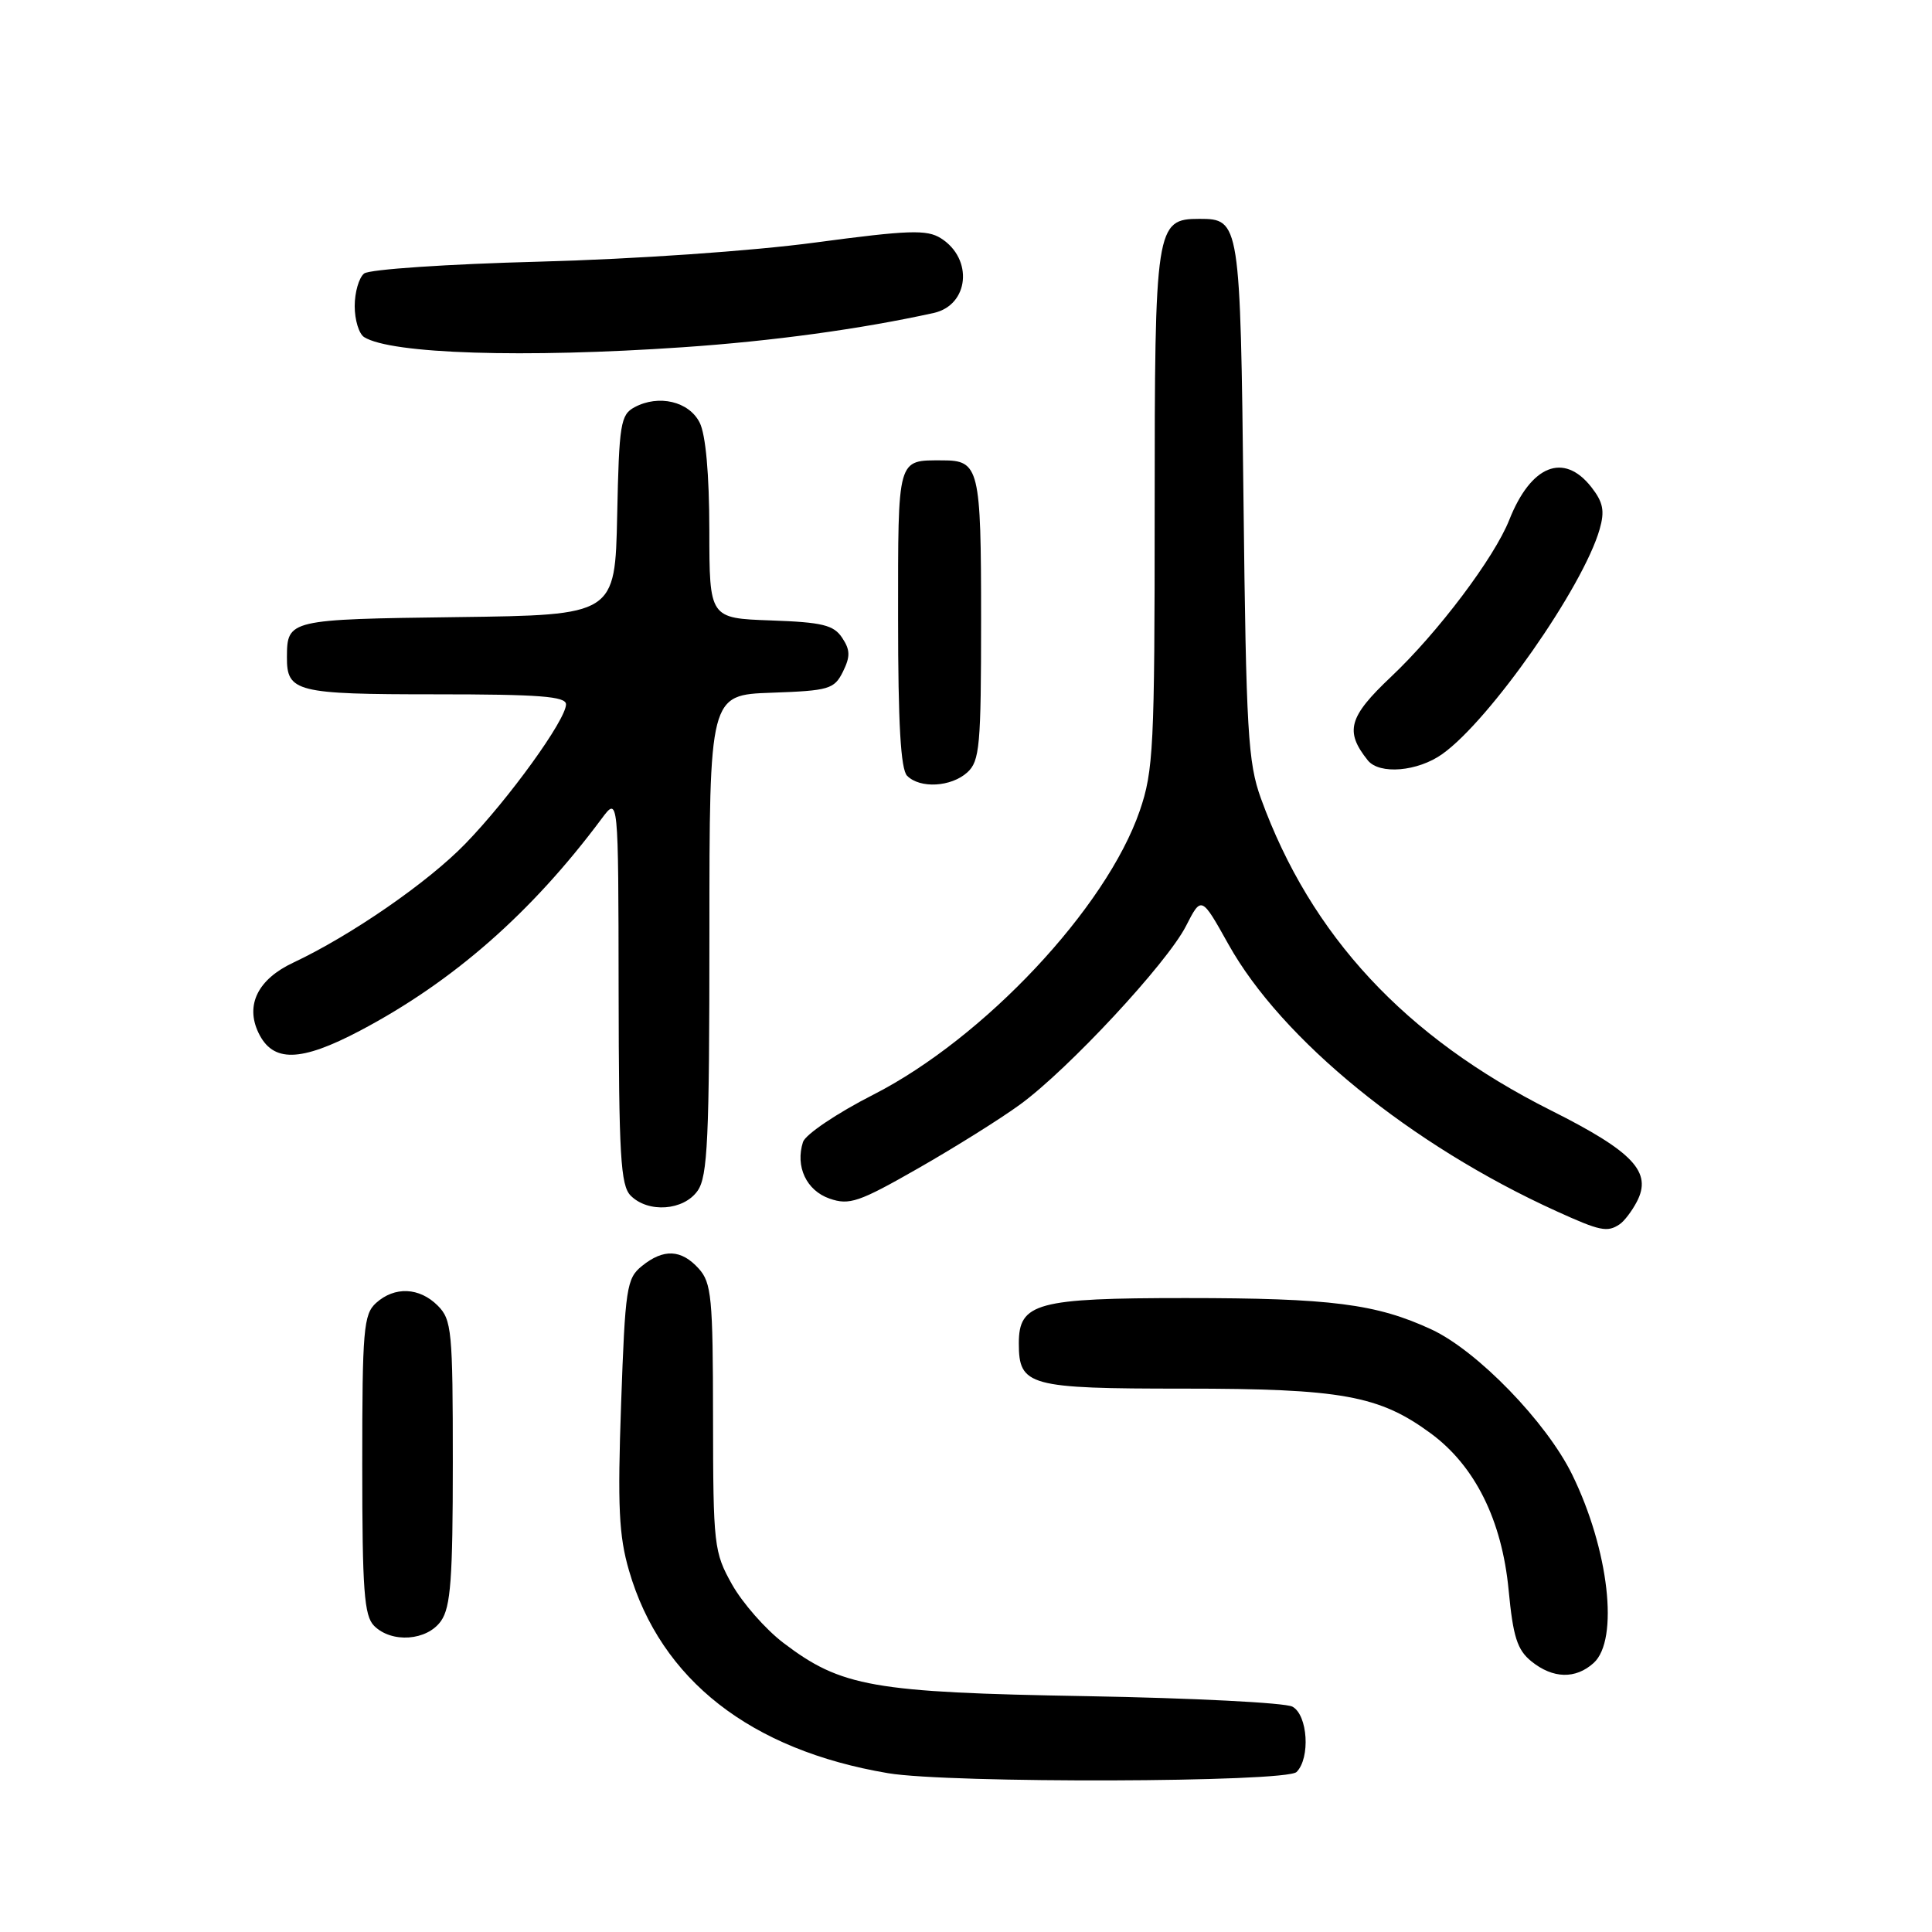 <?xml version="1.0" encoding="UTF-8" standalone="no"?>
<!DOCTYPE svg PUBLIC "-//W3C//DTD SVG 1.1//EN" "http://www.w3.org/Graphics/SVG/1.1/DTD/svg11.dtd" >
<svg xmlns="http://www.w3.org/2000/svg" xmlns:xlink="http://www.w3.org/1999/xlink" version="1.1" viewBox="0 0 256 256">
 <g >
 <path fill="currentColor"
d=" M 171.80 234.80 C 173.65 232.95 173.29 227.23 171.25 226.14 C 170.29 225.62 158.03 225.00 144.00 224.75 C 115.63 224.26 111.47 223.52 103.79 217.68 C 101.43 215.88 98.38 212.40 97.00 209.95 C 94.60 205.67 94.50 204.81 94.48 187.84 C 94.47 171.94 94.28 169.97 92.58 168.09 C 90.27 165.54 87.92 165.43 85.05 167.76 C 83.03 169.39 82.84 170.66 82.30 186.01 C 81.82 199.58 82.00 203.50 83.35 208.12 C 87.55 222.59 99.46 231.89 117.69 234.96 C 125.80 236.32 170.41 236.19 171.80 234.80 Z  M 211.17 220.35 C 214.55 217.28 213.19 205.34 208.32 195.39 C 204.91 188.43 195.76 178.99 189.68 176.16 C 182.37 172.77 176.37 172.00 157.09 172.00 C 137.38 172.00 135.00 172.64 135.00 177.99 C 135.00 183.65 136.27 184.00 156.89 184.00 C 177.75 184.00 182.76 184.91 189.57 189.92 C 195.44 194.23 199.01 201.41 199.90 210.68 C 200.49 216.89 201.04 218.62 202.92 220.14 C 205.77 222.44 208.77 222.52 211.17 220.35 Z  M 58.44 214.78 C 59.72 212.96 60.00 209.15 60.00 193.78 C 60.00 176.33 59.86 174.86 58.00 173.00 C 55.57 170.57 52.29 170.43 49.83 172.65 C 48.17 174.15 48.00 176.20 48.00 194.08 C 48.00 210.73 48.25 214.11 49.57 215.43 C 51.90 217.76 56.59 217.42 58.44 214.78 Z  M 214.60 162.23 C 215.21 161.83 216.23 160.49 216.88 159.25 C 218.96 155.31 216.44 152.62 205.50 147.13 C 186.18 137.43 173.69 123.99 167.08 105.80 C 165.36 101.05 165.12 96.93 164.77 66.33 C 164.35 29.36 164.29 29.00 158.93 29.00 C 153.14 29.00 153.00 29.94 153.00 67.57 C 153.00 98.95 152.84 102.15 151.02 107.44 C 146.59 120.31 130.41 137.55 115.72 145.05 C 110.90 147.50 106.73 150.32 106.40 151.32 C 105.36 154.57 106.85 157.75 109.92 158.82 C 112.54 159.73 113.81 159.30 121.68 154.80 C 126.53 152.03 132.60 148.23 135.17 146.35 C 141.56 141.69 154.64 127.62 157.14 122.72 C 159.19 118.71 159.19 118.71 162.76 125.10 C 169.82 137.77 186.99 151.75 206.24 160.49 C 212.02 163.12 212.97 163.32 214.60 162.23 Z  M 92.44 157.78 C 93.77 155.88 94.00 150.92 94.00 123.82 C 94.00 92.08 94.00 92.08 102.22 91.79 C 109.85 91.52 110.54 91.32 111.69 89.01 C 112.68 87.00 112.67 86.13 111.59 84.51 C 110.47 82.82 108.98 82.45 102.13 82.21 C 94.00 81.92 94.00 81.92 93.99 70.21 C 93.98 62.82 93.51 57.58 92.71 56.00 C 91.30 53.19 87.28 52.24 84.08 53.96 C 82.23 54.95 82.03 56.17 81.78 68.27 C 81.50 81.50 81.50 81.50 60.55 81.77 C 38.28 82.06 38.04 82.11 38.02 87.05 C 37.99 91.69 39.20 92.00 57.70 92.00 C 71.46 92.00 75.00 92.27 75.00 93.33 C 75.00 95.37 67.42 105.87 61.65 111.81 C 56.70 116.92 46.52 123.95 38.85 127.56 C 34.18 129.75 32.49 133.16 34.24 136.83 C 36.14 140.82 39.80 140.74 47.73 136.56 C 60.06 130.05 70.44 120.94 79.72 108.48 C 81.94 105.50 81.94 105.50 81.97 131.18 C 82.00 153.16 82.23 157.08 83.57 158.43 C 85.90 160.76 90.59 160.42 92.44 157.78 Z  M 128.17 102.35 C 129.82 100.85 130.00 98.84 130.00 82.05 C 130.00 62.00 129.76 61.00 124.88 61.00 C 118.84 61.00 119.00 60.44 119.00 81.91 C 119.00 95.89 119.35 101.95 120.20 102.80 C 121.92 104.52 126.03 104.28 128.17 102.35 Z  M 191.12 99.91 C 197.42 95.43 209.77 77.78 211.96 70.13 C 212.66 67.69 212.43 66.55 210.85 64.53 C 207.20 59.90 202.86 61.64 199.99 68.88 C 198.00 73.91 190.53 83.82 184.32 89.68 C 178.70 94.99 178.16 96.90 181.24 100.75 C 182.78 102.67 187.86 102.24 191.12 99.91 Z  M 90.50 46.01 C 102.37 45.20 114.06 43.60 123.72 41.47 C 128.41 40.43 129.00 34.30 124.67 31.57 C 122.81 30.40 120.42 30.48 108.00 32.14 C 99.65 33.26 84.17 34.33 71.50 34.67 C 59.28 34.99 48.94 35.69 48.25 36.24 C 47.56 36.79 47.00 38.74 47.00 40.56 C 47.00 42.39 47.56 44.23 48.25 44.67 C 51.81 46.90 69.38 47.46 90.50 46.01 Z "/>
</g>
</svg>